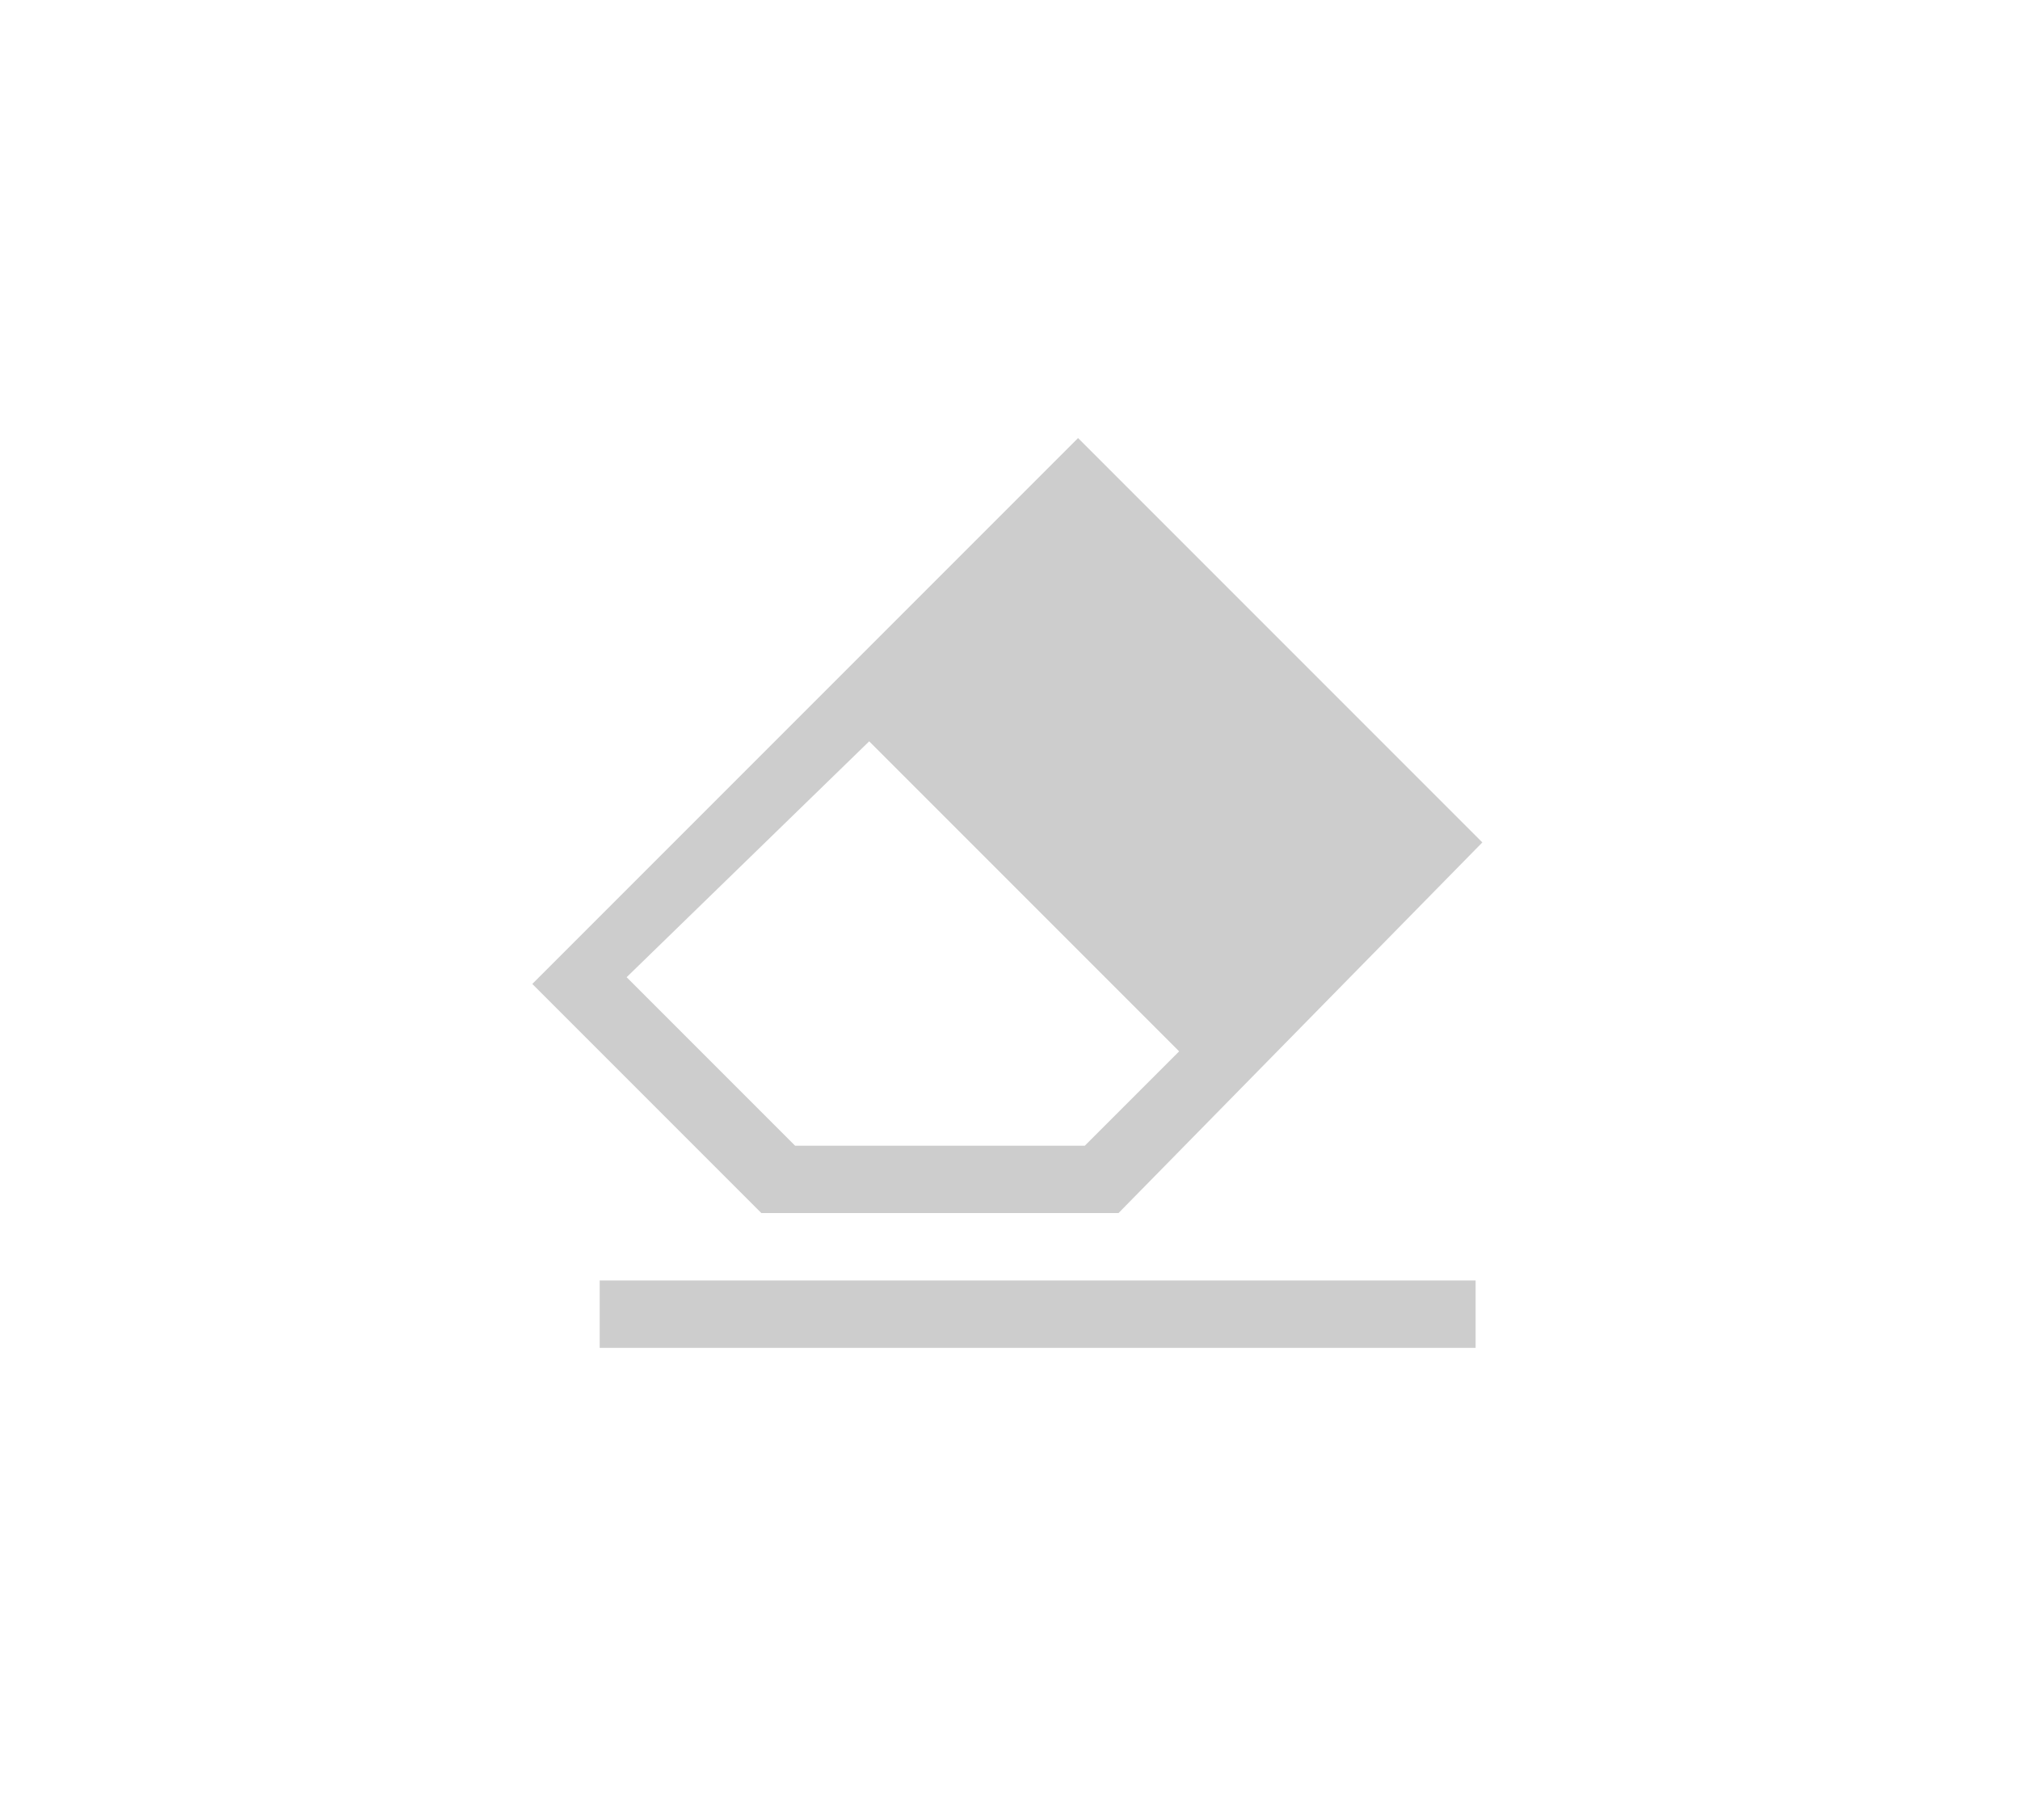 <?xml version="1.0" standalone="no"?><!DOCTYPE svg PUBLIC "-//W3C//DTD SVG 1.1//EN" "http://www.w3.org/Graphics/SVG/1.1/DTD/svg11.dtd"><svg t="1727268492112" class="icon" viewBox="0 0 1137 1024" version="1.1" xmlns="http://www.w3.org/2000/svg" p-id="4422" xmlns:xlink="http://www.w3.org/1999/xlink" width="222.07" height="200"><path d="M599.23 682.667h-170.667l-128.948-128.948L606.815 246.519l227.556 227.556-204.8 208.593h-30.341z m11.378-37.926l53.096-53.096-174.459-174.459-136.533 132.741 94.815 94.815h163.081z m-273.067 75.852h493.037v37.926h-493.037v-37.926z" p-id="4423" fill="#cdcdcd"></path></svg>